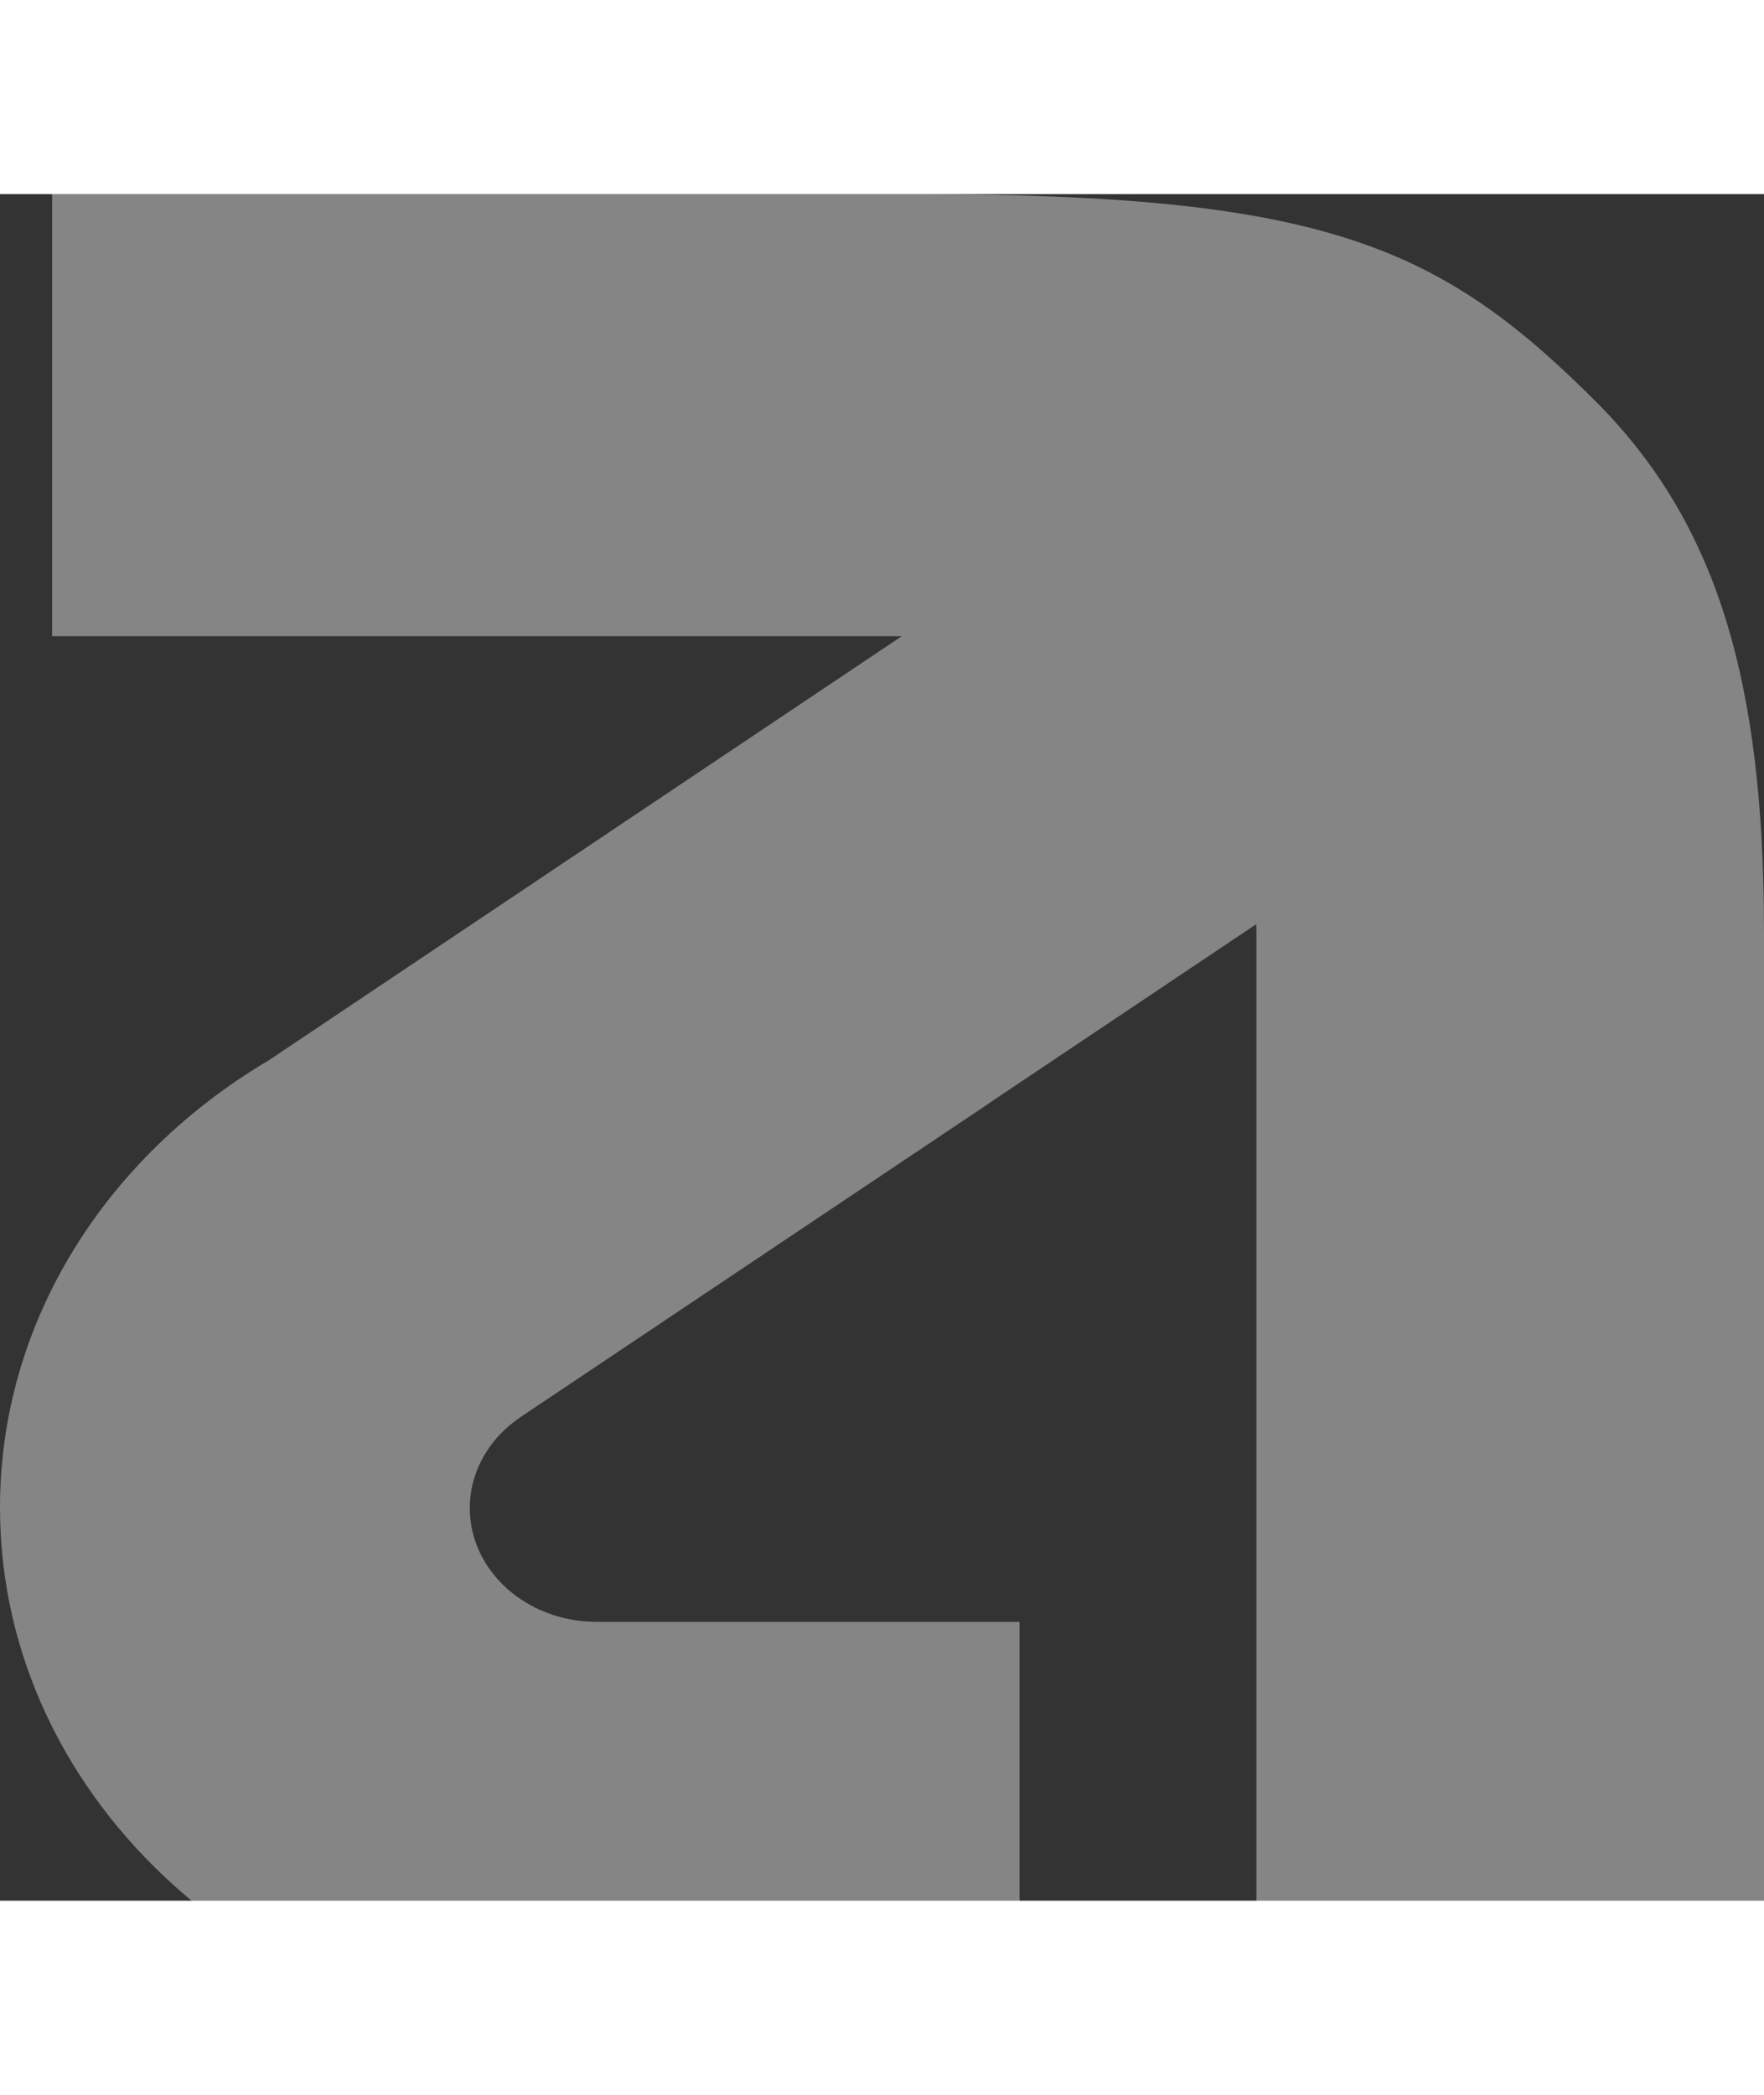  <svg
            width="400"
            viewBox="0 0 491 475"
            fill="none"
            xmlns="http://www.w3.org/2000/svg"
          >
            <rect x="0" y="0" width="491" height="475" fill="#333333" stroke="none"/>
            <path
              opacity="0.4"
              fill-rule="evenodd"
              clip-rule="evenodd"
              d="M251.005 123.04H14.507V0H255.167C369.093 0 401.151 14.676 444.456 57.981C477.934 91.739 490.999 135.444 490.999 205.385V514.607H349.717V205.385C349.717 204.652 349.706 203.921 349.685 203.191L275.051 253.194L275.078 253.215L144.958 340.344C136.345 346.116 130.769 355.335 130.769 365.723C130.769 383.206 146.563 397.378 166.047 397.378L166.077 397.393H283.781V514.592H166.077H166.05C74.343 514.592 0 447.884 0 365.596C0 313.559 29.729 267.753 74.779 241.107L251.005 123.04Z"
              fill="url(#paint0_linear_0_212)"
            />
            <defs>
              <linearGradient
                id="paint0_linear_0_212"
                x1="245.5"
                y1="2.84126e-08"
                x2="245"
                y2="457.5"
                gradientUnits="userSpaceOnUse"
              >
                <stop stop-color="white" />
                <stop offset="1" stop-color="white" stopOpacity="0" />
              </linearGradient>
            </defs>
          </svg>